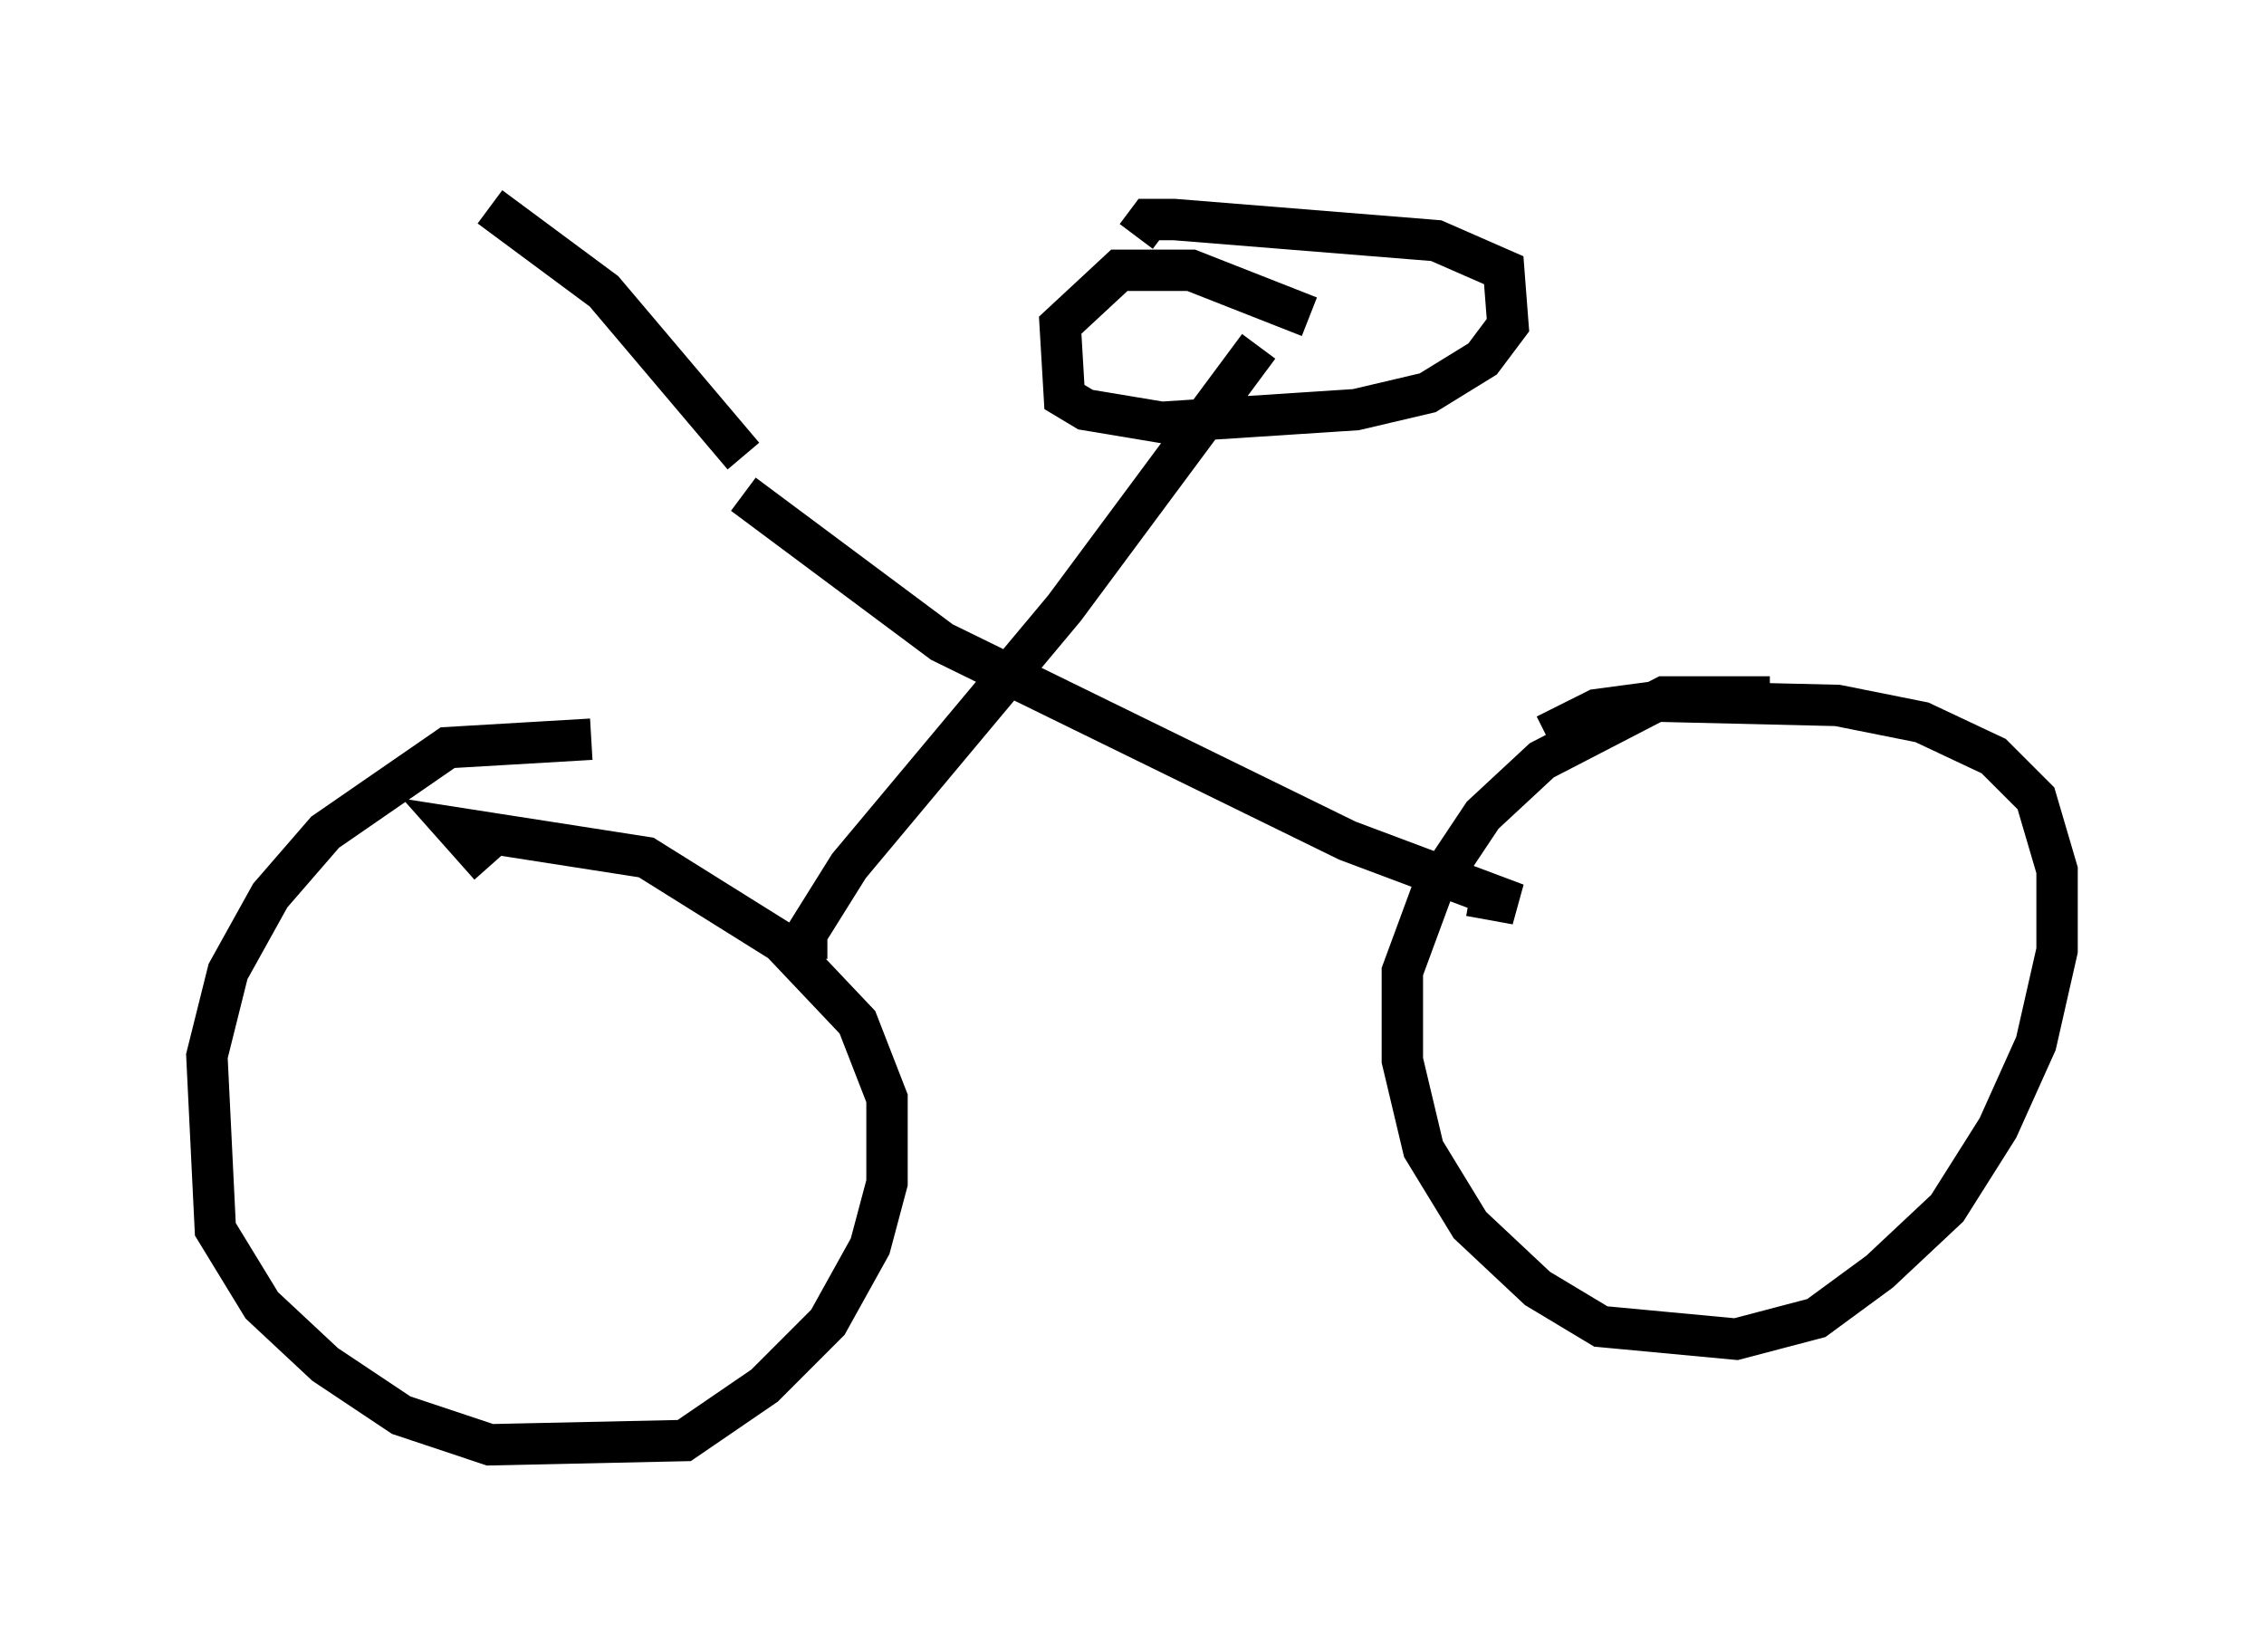 <?xml version="1.0" encoding="utf-8" ?>
<svg baseProfile="full" height="39.911" version="1.1" width="54.713" xmlns="http://www.w3.org/2000/svg" xmlns:ev="http://www.w3.org/2001/xml-events" xmlns:xlink="http://www.w3.org/1999/xlink"><defs /><rect fill="white" height="39.911" width="54.713" x="0" y="0" /><path d="M15.208, 18.475 m-0.919, -0.613 l-3.471, 0.204 -2.96, 2.042 l-1.327, 1.531 -1.021, 1.838 l-0.51, 2.042 0.204, 4.185 l1.123, 1.838 1.531, 1.429 l1.838, 1.225 2.144, 0.715 l4.696, -0.102 1.94, -1.327 l1.531, -1.531 1.021, -1.838 l0.408, -1.531 0.0, -2.042 l-0.715, -1.838 -1.838, -1.94 l-3.267, -2.042 -4.594, -0.715 l0.817, 0.919 m30.932, -4.083 l-2.552, 0.0 -2.96, 1.531 l-1.429, 1.327 -1.225, 1.838 l-0.715, 1.94 0.0, 2.144 l0.51, 2.144 1.123, 1.838 l1.633, 1.531 1.531, 0.919 l3.267, 0.306 1.94, -0.51 l1.531, -1.123 1.633, -1.531 l1.225, -1.94 0.919, -2.042 l0.51, -2.246 0.0, -1.94 l-0.51, -1.735 -1.021, -1.021 l-1.735, -0.817 -2.042, -0.408 l-4.288, -0.102 -1.531, 0.204 l-1.225, 0.613 m-17.865, 5.41 l0.0, -0.613 1.021, -1.633 l5.206, -6.227 4.696, -6.329 m-12.454, 3.573 l4.798, 3.573 9.8, 4.798 l4.083, 1.531 -1.123, -0.204 m-3.879, -13.986 l-2.858, -1.123 -1.735, 0.0 l-1.429, 1.327 0.102, 1.735 l0.51, 0.306 1.838, 0.306 l4.696, -0.306 1.735, -0.408 l1.327, -0.817 0.613, -0.817 l-0.102, -1.327 -1.633, -0.715 l-6.329, -0.51 -0.613, 0.0 l-0.306, 0.408 m-9.494, 5.308 l-3.369, -3.981 -2.756, -2.042 " fill="none" stroke="black" stroke-width="1" /></svg>
